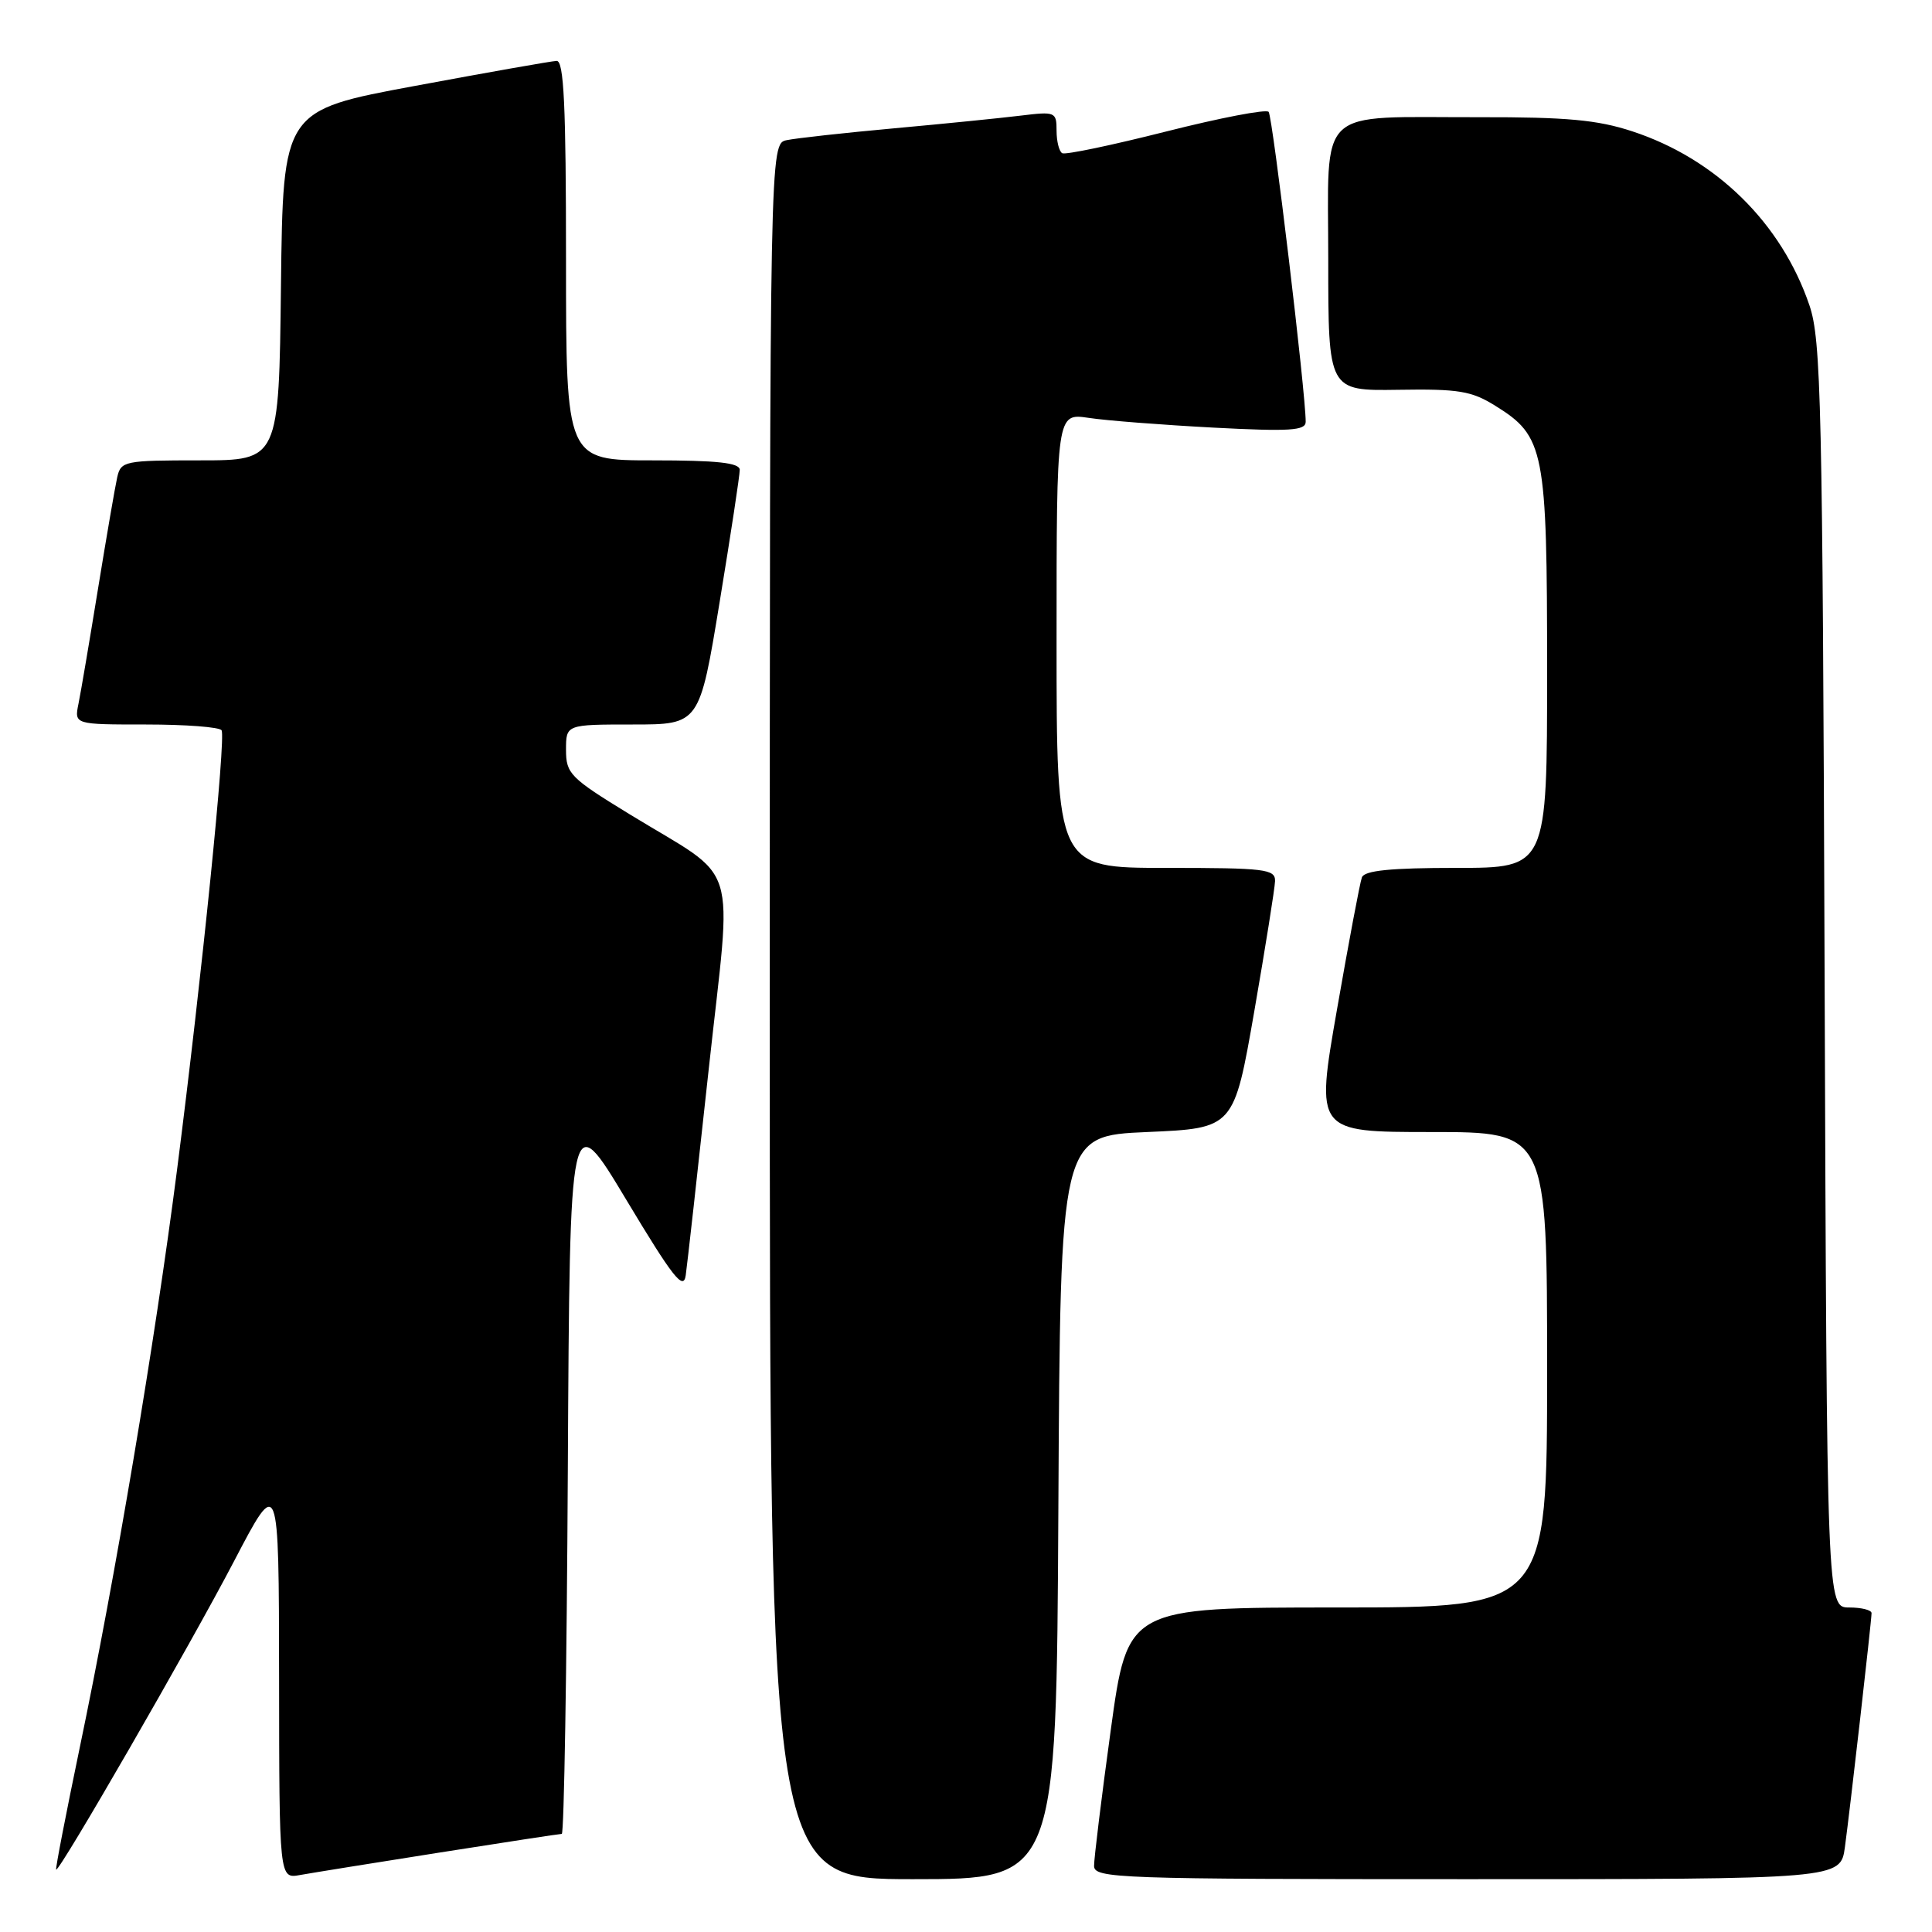 <?xml version="1.0" encoding="UTF-8" standalone="no"?>
<!DOCTYPE svg PUBLIC "-//W3C//DTD SVG 1.1//EN" "http://www.w3.org/Graphics/SVG/1.1/DTD/svg11.dtd" >
<svg xmlns="http://www.w3.org/2000/svg" xmlns:xlink="http://www.w3.org/1999/xlink" version="1.1" viewBox="0 0 256 256">
 <g >
 <path fill="currentColor"
d=" M 58.20 245.48 C 66.83 244.12 74.14 243.00 74.44 243.00 C 74.74 243.00 75.10 221.29 75.24 194.75 C 75.50 146.50 75.50 146.50 83.00 159.00 C 89.16 169.26 90.56 171.05 90.86 169.00 C 91.06 167.62 92.43 155.33 93.91 141.67 C 97.02 113.05 98.25 116.99 83.34 107.84 C 75.55 103.07 75.00 102.51 75.00 99.36 C 75.00 96.00 75.00 96.00 83.85 96.00 C 92.69 96.00 92.69 96.00 95.36 79.75 C 96.83 70.81 98.03 62.94 98.02 62.25 C 98.00 61.32 95.02 61.00 86.50 61.00 C 75.00 61.00 75.00 61.00 75.00 34.50 C 75.00 13.93 74.72 8.01 73.75 8.07 C 73.06 8.10 64.62 9.59 55.00 11.38 C 37.50 14.62 37.50 14.62 37.23 37.81 C 36.96 61.00 36.96 61.00 26.50 61.00 C 16.47 61.00 16.02 61.09 15.53 63.25 C 15.25 64.49 14.11 71.12 12.99 78.00 C 11.87 84.88 10.71 91.74 10.40 93.25 C 9.84 96.00 9.84 96.00 19.36 96.00 C 24.60 96.00 29.10 96.34 29.36 96.77 C 29.95 97.73 26.75 129.34 23.46 155.00 C 20.54 177.75 15.31 208.84 10.58 231.50 C 8.75 240.30 7.33 247.60 7.44 247.73 C 7.79 248.17 25.15 218.09 31.02 206.85 C 36.95 195.50 36.95 195.50 36.98 222.22 C 37.00 248.95 37.00 248.95 39.75 248.45 C 41.26 248.18 49.56 246.84 58.20 245.48 Z  M 140.24 199.75 C 140.50 150.50 140.50 150.50 152.00 150.00 C 163.50 149.50 163.50 149.50 166.20 134.00 C 167.68 125.47 168.92 117.71 168.95 116.75 C 168.99 115.16 167.66 115.00 154.50 115.00 C 140.00 115.00 140.00 115.00 140.00 84.87 C 140.00 54.74 140.00 54.74 144.25 55.37 C 146.59 55.73 154.01 56.30 160.75 56.66 C 170.90 57.19 173.00 57.06 173.01 55.90 C 173.04 52.30 168.63 15.42 168.10 14.82 C 167.77 14.44 161.65 15.62 154.50 17.43 C 147.35 19.24 141.16 20.54 140.75 20.30 C 140.34 20.07 140.00 18.73 140.00 17.31 C 140.00 14.83 139.84 14.76 135.25 15.32 C 132.64 15.64 125.10 16.40 118.50 17.00 C 111.90 17.60 105.49 18.31 104.25 18.57 C 102.00 19.04 102.00 19.04 102.00 134.02 C 102.00 249.00 102.00 249.00 120.99 249.00 C 139.98 249.00 139.98 249.00 140.24 199.75 Z  M 244.46 244.75 C 245.14 239.76 247.98 214.84 247.99 213.75 C 248.00 213.34 246.66 213.00 245.03 213.00 C 242.07 213.00 242.07 213.00 241.77 129.25 C 241.50 53.31 241.31 45.03 239.76 40.46 C 236.06 29.56 227.38 21.04 216.28 17.40 C 211.66 15.88 207.59 15.51 196.00 15.53 C 174.13 15.57 176.00 13.80 176.00 34.42 C 176.00 51.79 176.00 51.79 185.25 51.65 C 193.28 51.52 194.98 51.80 198.14 53.77 C 204.66 57.82 205.00 59.57 205.00 88.90 C 205.00 115.00 205.00 115.00 192.97 115.00 C 184.26 115.00 180.81 115.35 180.46 116.25 C 180.20 116.94 178.72 124.81 177.16 133.75 C 174.32 150.00 174.32 150.00 189.66 150.00 C 205.00 150.00 205.00 150.00 205.00 181.50 C 205.00 213.00 205.00 213.00 177.21 213.00 C 149.41 213.00 149.41 213.00 147.18 229.25 C 145.95 238.19 144.96 246.29 144.97 247.25 C 145.00 248.89 148.03 249.00 194.44 249.00 C 243.88 249.00 243.88 249.00 244.46 244.75 Z "/>
</g>
</svg>